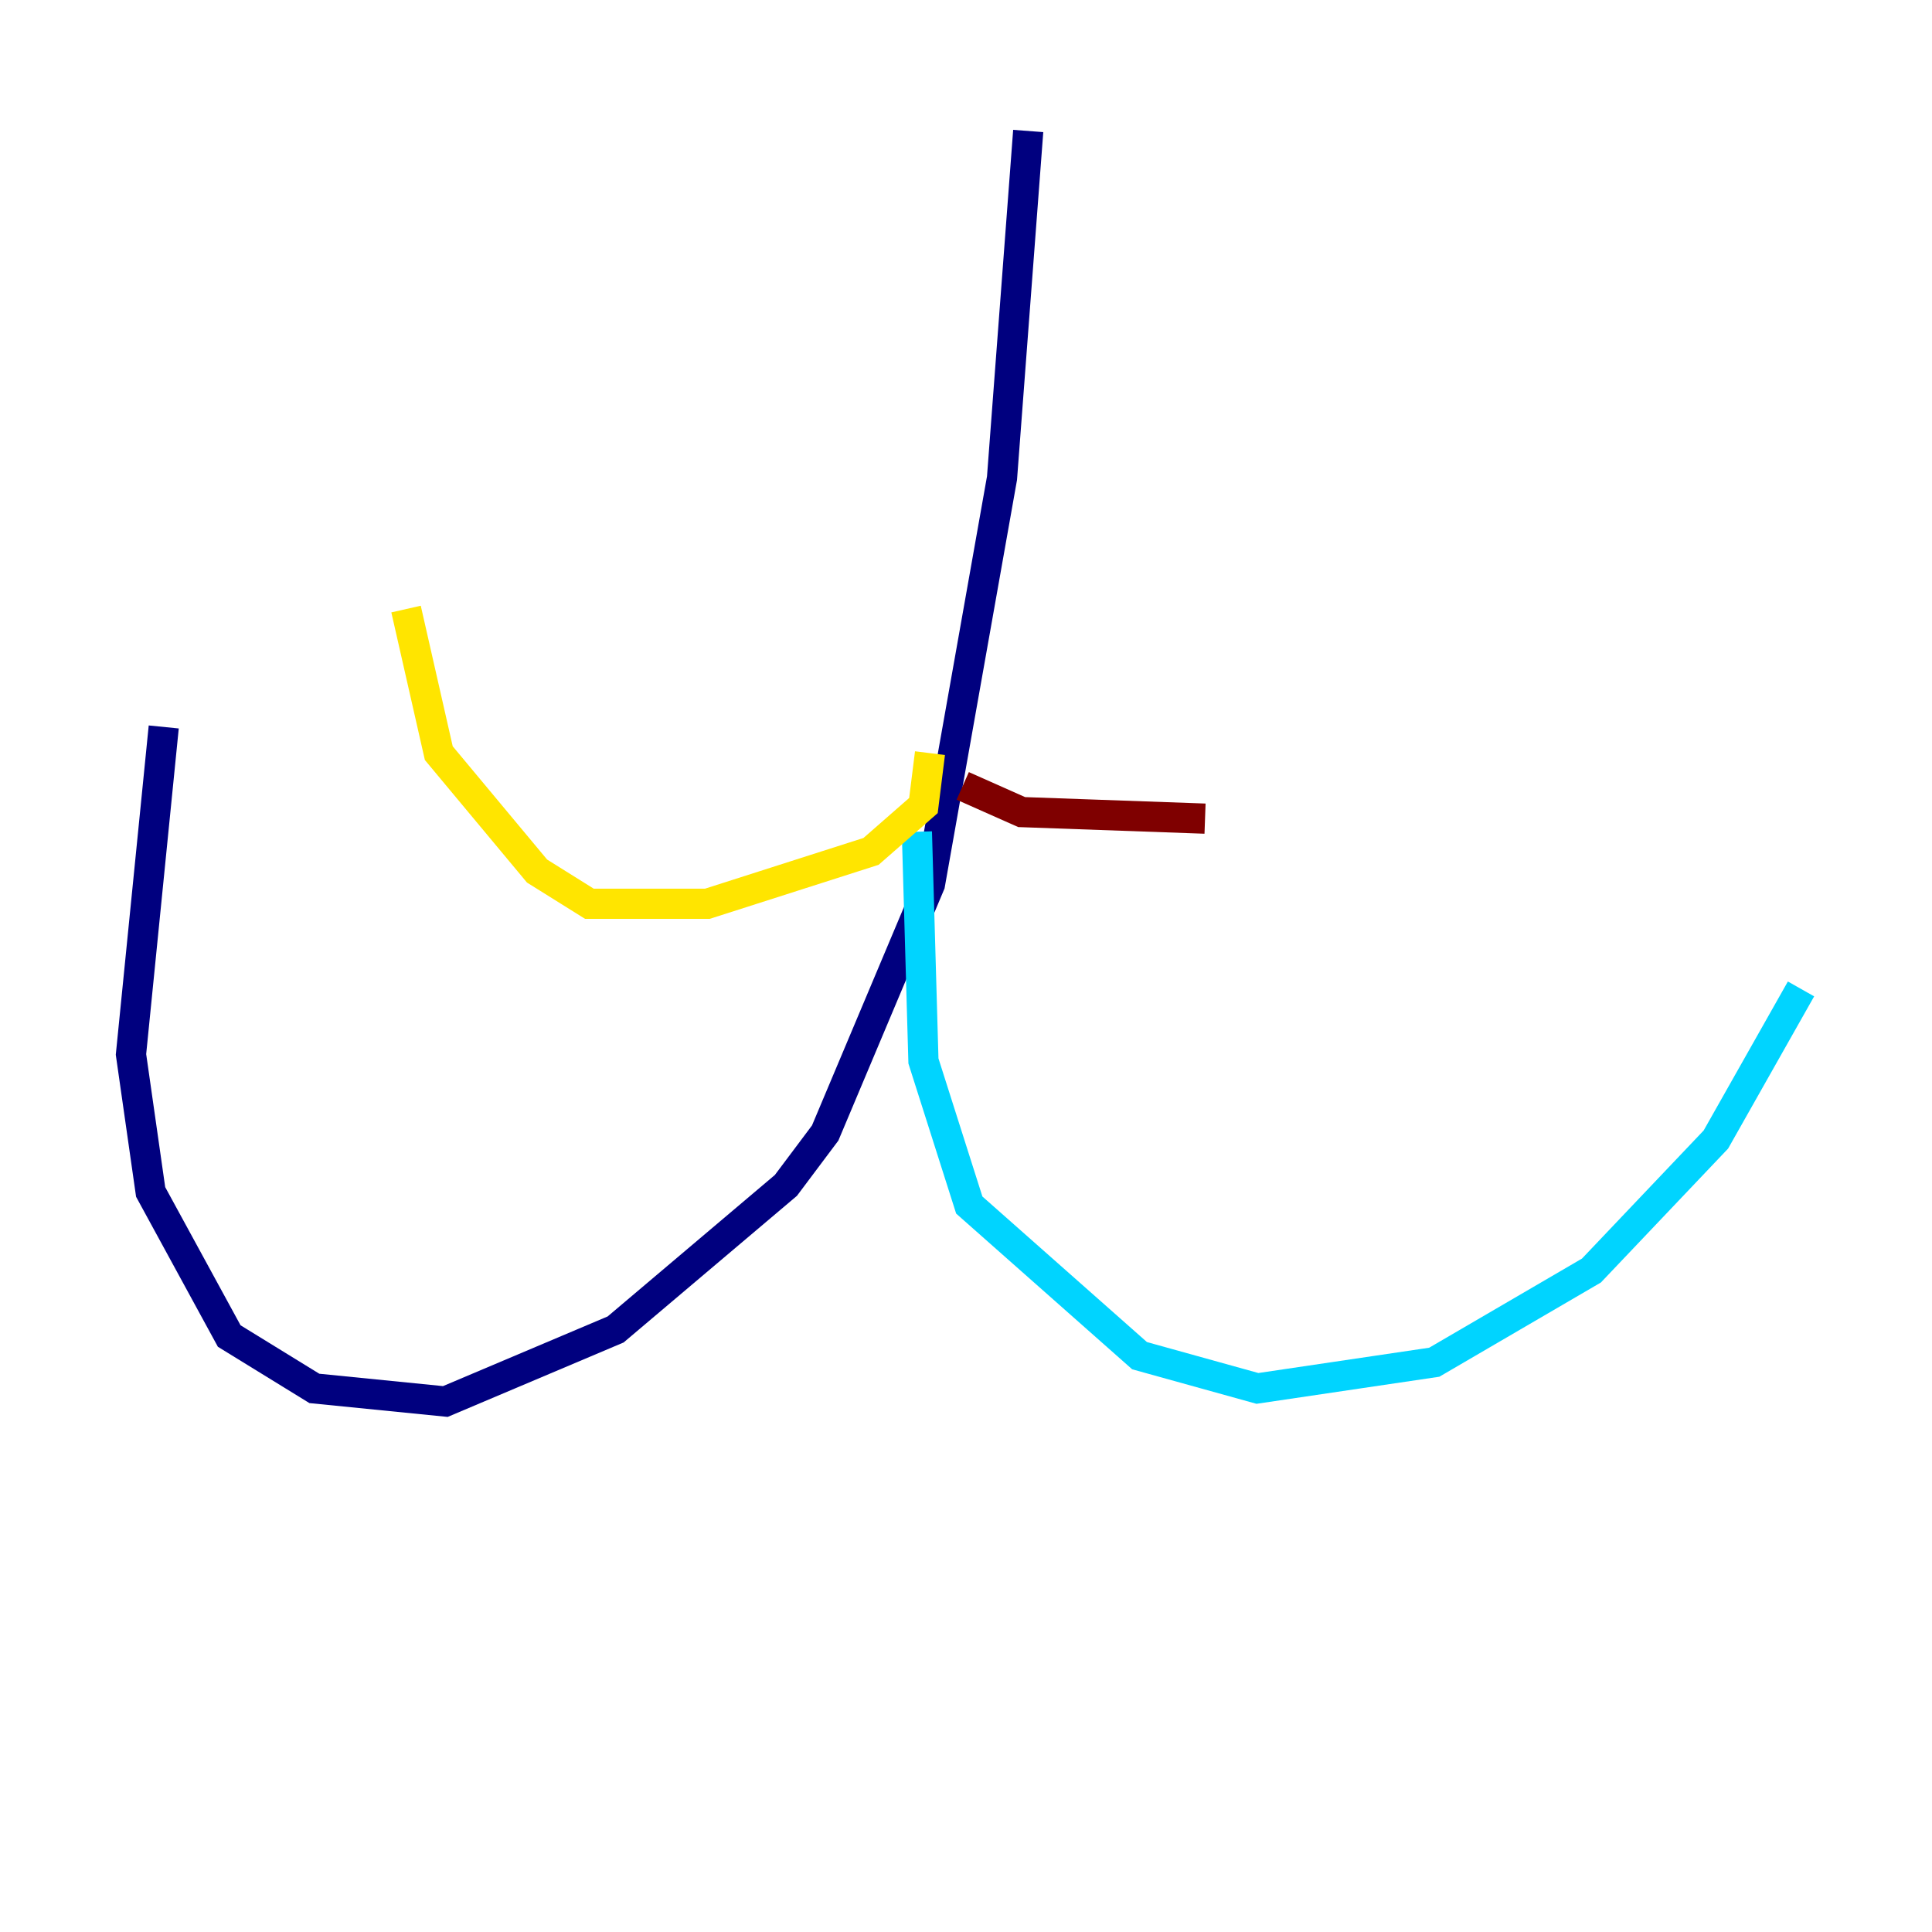 <?xml version="1.0" encoding="utf-8" ?>
<svg baseProfile="tiny" height="128" version="1.2" viewBox="0,0,128,128" width="128" xmlns="http://www.w3.org/2000/svg" xmlns:ev="http://www.w3.org/2001/xml-events" xmlns:xlink="http://www.w3.org/1999/xlink"><defs /><polyline fill="none" points="68.122,8.678 66.386,31.675 61.614,58.576 54.671,75.064 52.068,78.536 40.786,88.081 29.505,92.854 20.827,91.986 15.186,88.515 9.98,78.969 8.678,69.858 10.848,48.163" stroke="#00007f" stroke-width="2" /><polyline fill="none" points="60.746,55.105 61.18,70.291 64.217,79.837 75.498,89.817 83.308,91.986 95.024,90.251 105.437,84.176 113.681,75.498 119.322,65.519" stroke="#00d4ff" stroke-width="2" /><polyline fill="none" points="61.614,49.898 61.18,53.37 57.709,56.407 46.861,59.878 39.051,59.878 35.58,57.709 29.071,49.898 26.902,40.352" stroke="#ffe500" stroke-width="2" /><polyline fill="none" points="63.783,52.068 67.688,53.803 79.837,54.237" stroke="#7f0000" stroke-width="2" /></svg>